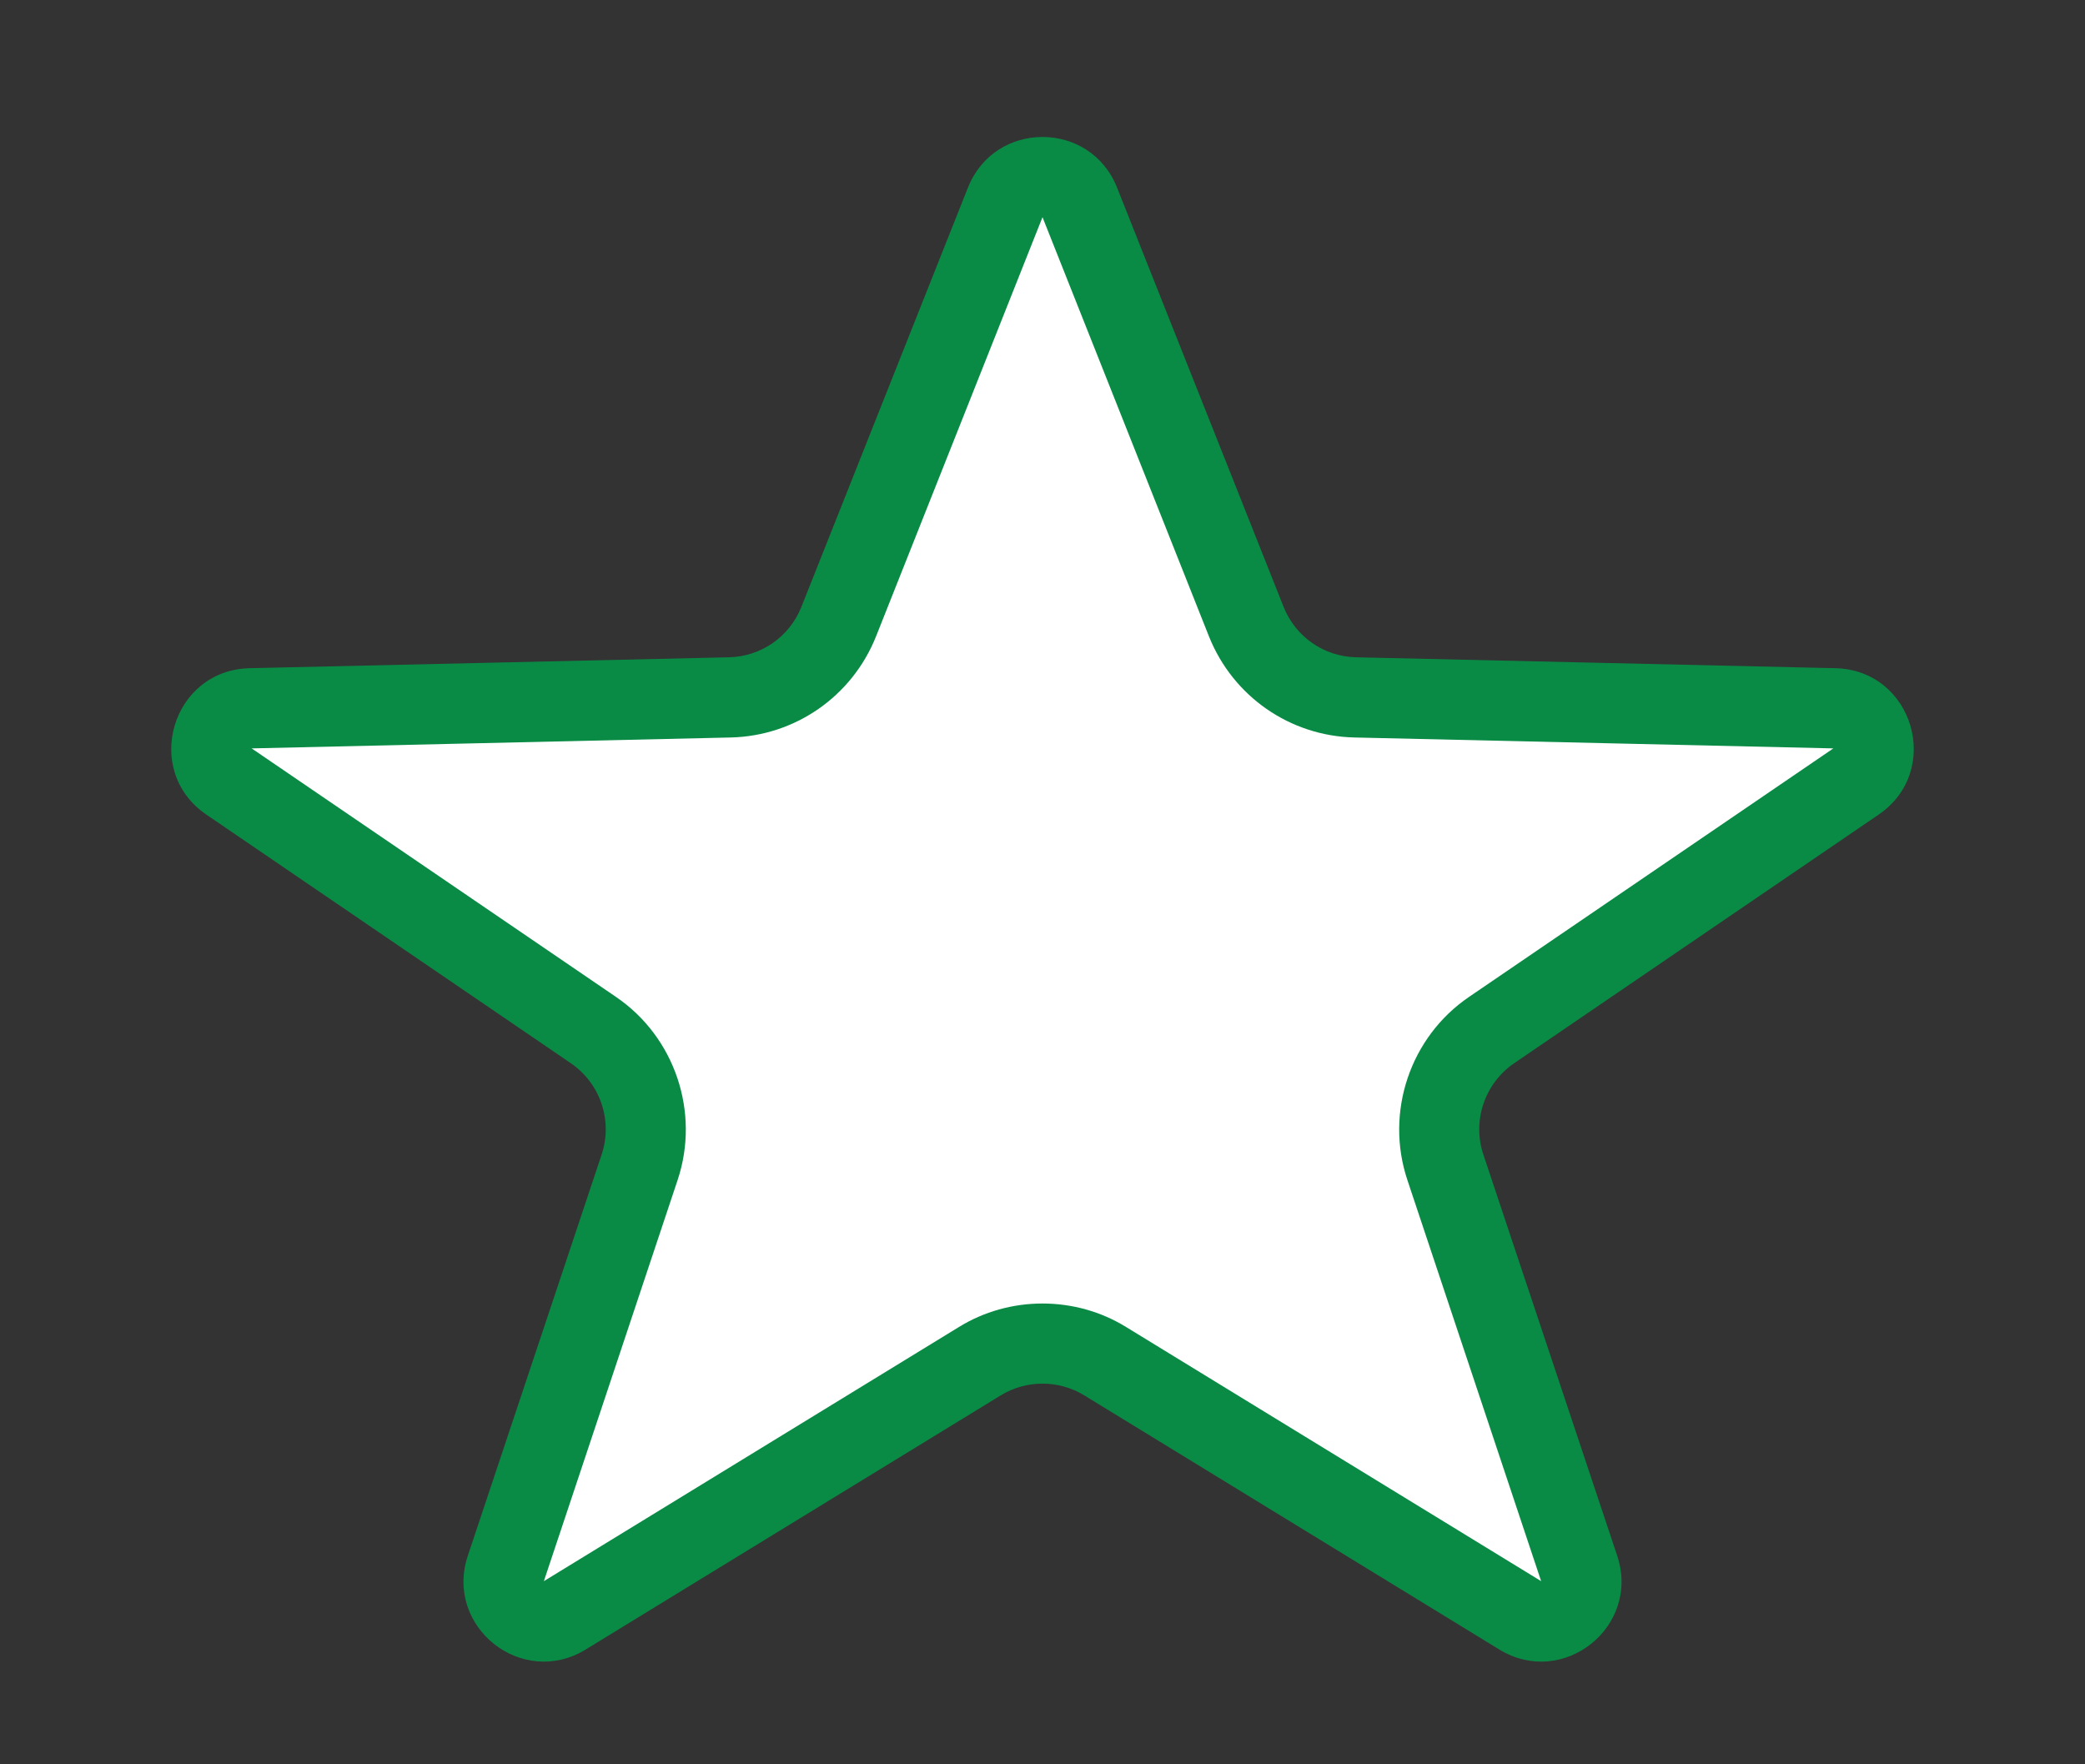 <svg xmlns="http://www.w3.org/2000/svg" width="13" height="11" viewBox="0 0 13 11">
  <rect x="0" y="0" width="13" height="11" fill="#333333" stroke="none"/>
  <g id="Polygon_4" data-name="Polygon 4" fill="#fff">
    <path d="M 9.609 10.11 C 9.564 10.11 9.52 10.096 9.478 10.071 L 6.892 8.487 C 6.774 8.415 6.638 8.377 6.5 8.377 C 6.362 8.377 6.226 8.415 6.108 8.487 L 3.522 10.071 C 3.48 10.096 3.436 10.11 3.391 10.11 C 3.313 10.11 3.234 10.068 3.185 10.001 C 3.152 9.955 3.12 9.879 3.154 9.778 L 3.988 7.278 C 4.094 6.962 3.975 6.609 3.699 6.421 L 1.428 4.873 C 1.288 4.777 1.317 4.636 1.329 4.595 C 1.341 4.554 1.394 4.42 1.563 4.416 L 4.55 4.348 C 4.851 4.341 5.118 4.156 5.23 3.875 L 6.268 1.262 C 6.326 1.116 6.46 1.104 6.5 1.104 C 6.54 1.104 6.674 1.116 6.732 1.262 L 7.77 3.875 C 7.882 4.156 8.149 4.341 8.45 4.348 L 11.437 4.416 C 11.606 4.42 11.659 4.554 11.671 4.595 C 11.683 4.636 11.712 4.777 11.572 4.873 L 9.301 6.421 C 9.025 6.609 8.906 6.962 9.012 7.278 L 9.846 9.778 C 9.88 9.879 9.848 9.955 9.815 10.001 C 9.766 10.068 9.687 10.11 9.609 10.11 Z" stroke="none"/>
    <path d="M 6.5 1.354 L 5.462 3.968 C 5.313 4.341 4.958 4.589 4.555 4.598 L 1.569 4.666 C 1.569 4.666 1.569 4.666 1.569 4.666 L 3.84 6.215 C 4.208 6.465 4.366 6.935 4.225 7.357 L 3.391 9.858 L 5.978 8.274 C 6.135 8.177 6.316 8.127 6.5 8.127 C 6.684 8.127 6.865 8.177 7.022 8.274 L 9.609 9.858 C 9.609 9.858 9.609 9.858 9.609 9.858 L 8.775 7.357 C 8.634 6.935 8.792 6.465 9.16 6.215 L 11.431 4.666 C 11.431 4.666 11.431 4.666 11.431 4.666 C 11.431 4.666 11.431 4.666 11.431 4.666 L 8.445 4.598 C 8.042 4.589 7.687 4.341 7.538 3.968 L 6.5 1.354 M 6.5 0.854 C 6.691 0.854 6.881 0.959 6.965 1.17 L 8.003 3.783 C 8.077 3.97 8.255 4.094 8.456 4.098 L 11.443 4.166 C 11.929 4.177 12.115 4.805 11.713 5.079 L 9.442 6.628 C 9.257 6.754 9.178 6.987 9.249 7.199 L 10.083 9.699 C 10.231 10.142 9.746 10.528 9.348 10.284 L 6.761 8.7 C 6.601 8.602 6.399 8.602 6.239 8.7 L 3.652 10.284 C 3.254 10.528 2.769 10.142 2.917 9.699 L 3.751 7.199 C 3.822 6.987 3.743 6.754 3.558 6.628 L 1.287 5.079 C 0.885 4.805 1.071 4.177 1.557 4.166 L 4.544 4.098 C 4.745 4.094 4.923 3.97 4.997 3.783 L 6.035 1.17 C 6.119 0.959 6.309 0.854 6.5 0.854 Z" stroke="none" fill="#098b46"/>
  </g>
</svg>
